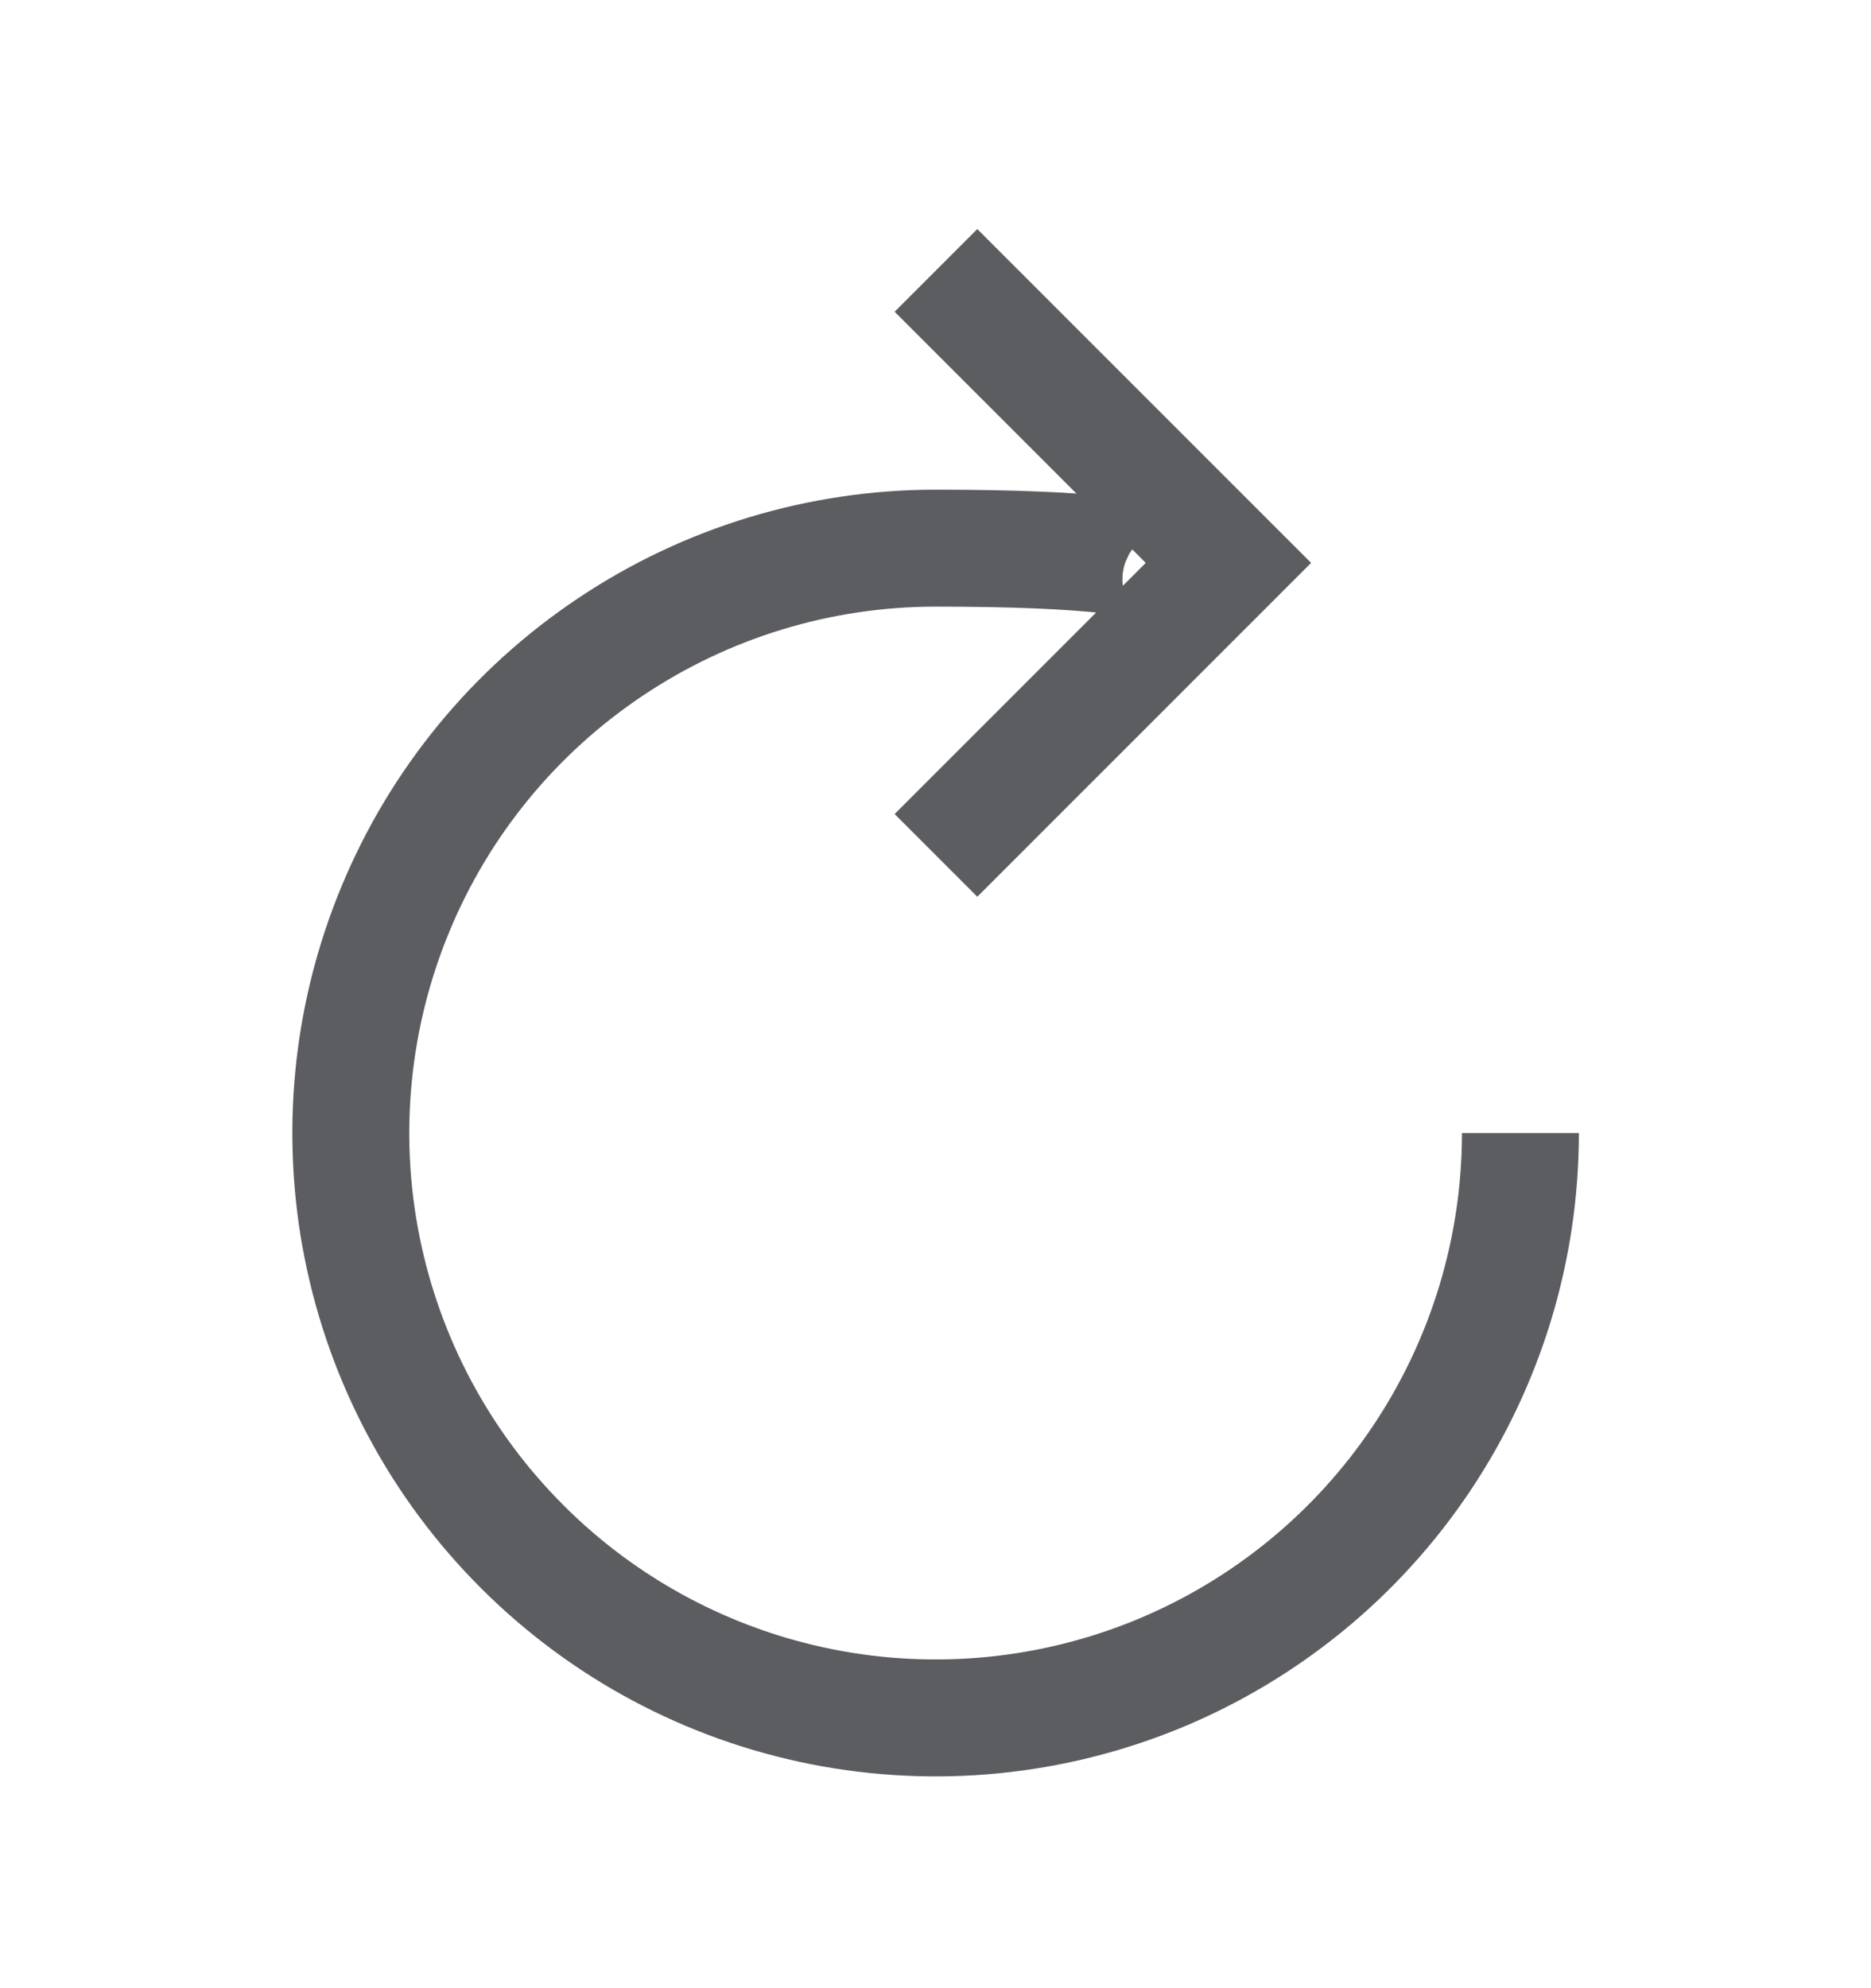 <svg xmlns="http://www.w3.org/2000/svg" width="16" height="17" viewBox="0 0 16 17" fill="none">
    <path
        d="M10.002 5.062C10.002 5.062 10.763 4.687 8.001 4.687C7.012 4.687 6.045 4.98 5.223 5.53C4.4 6.079 3.759 6.86 3.381 7.774C3.002 8.688 2.903 9.694 3.096 10.664C3.289 11.634 3.765 12.525 4.465 13.224C5.164 13.924 6.055 14.4 7.025 14.593C7.996 14.786 9.001 14.687 9.915 14.309C10.829 13.93 11.61 13.289 12.159 12.467C12.709 11.644 13.002 10.677 13.002 9.688"
        stroke="#5C5D61" strokeWidth="1.5" strokeMiterlimit="10" strokeLinecap="round" />
    <path d="M8.004 2.312L10.505 4.813L8.004 7.314" stroke="#5C5D61" strokeWidth="1.5"
        strokeLinecap="round" strokeLinejoin="round" />
</svg>